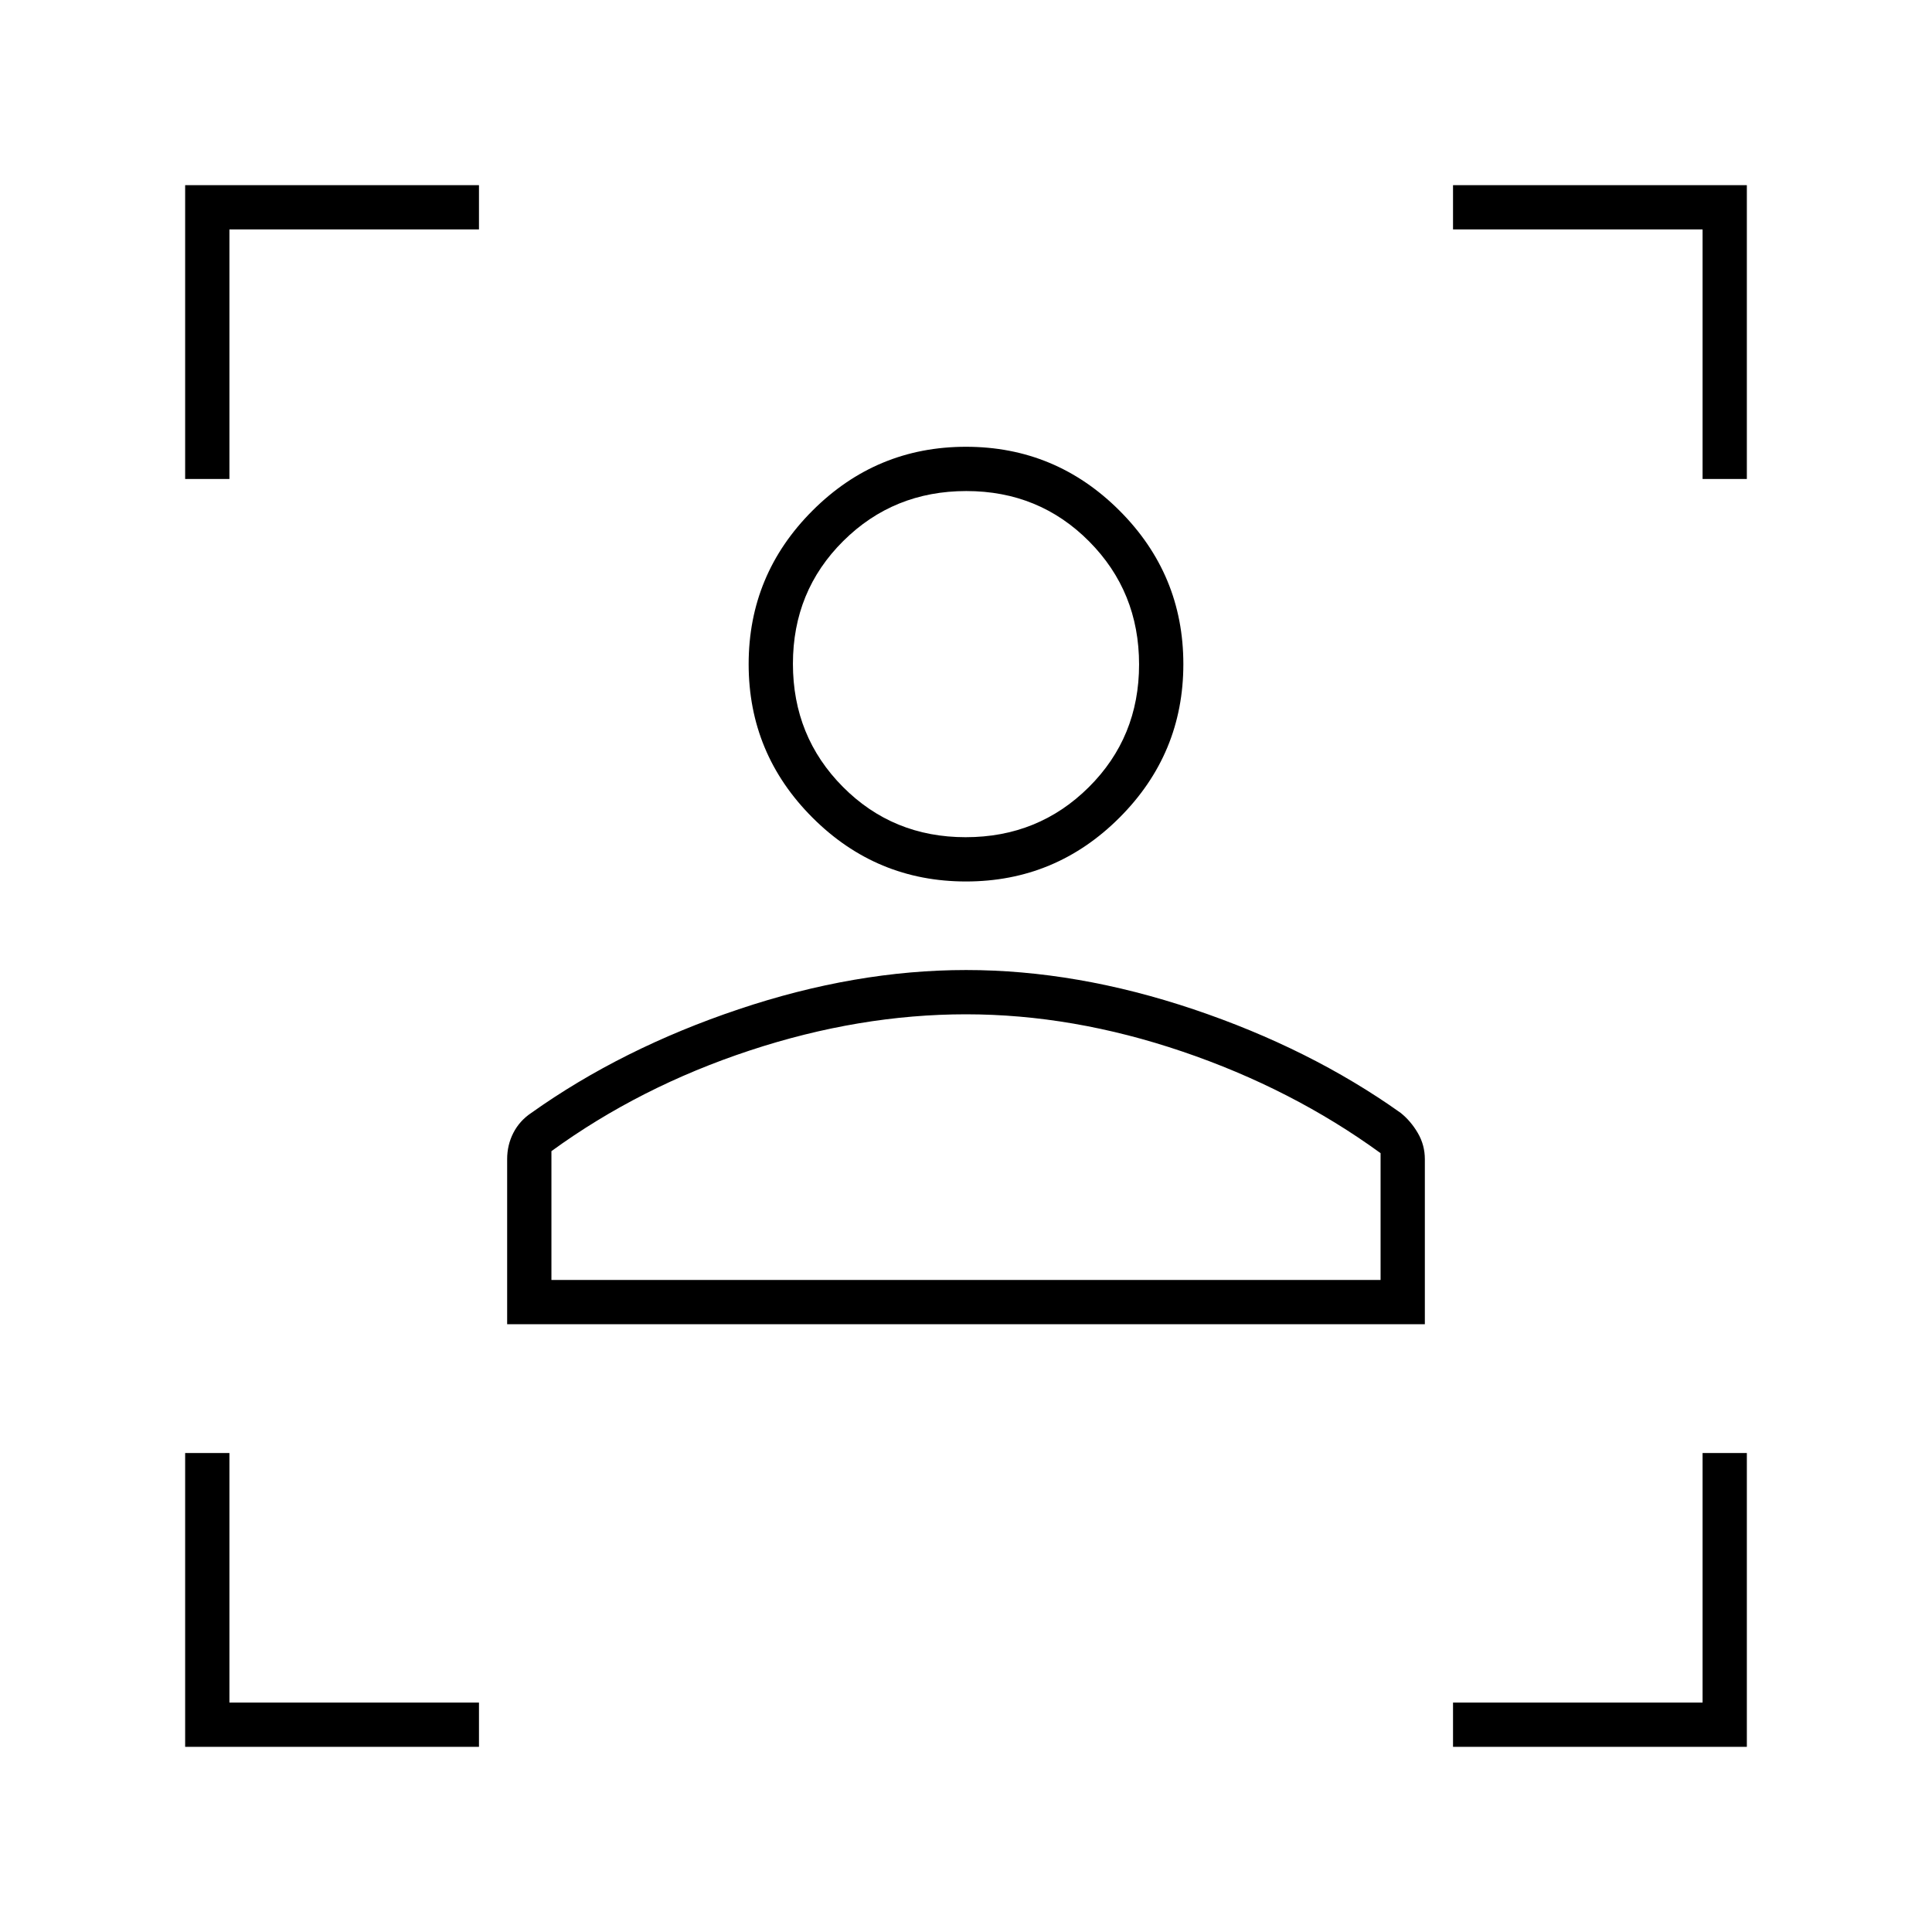 <svg xmlns="http://www.w3.org/2000/svg" width="48" height="48" viewBox="0 96 960 960"><path d="M252 754v-82q0-7.077 3.091-13.092 3.091-6.016 8.909-9.908 45-32 103.027-51.5t113-19.5Q535 578 593 597.5T696 649q5 4 8.5 9.981Q708 664.963 708 672v82H252Zm22-22h412v-63q-44-32-98.5-50.5T480 600q-53 0-107.5 18T274 668v64Zm206-198q-44.55 0-76.275-31.725Q372 470.55 372 426q0-44.55 31.725-76.275Q435.45 318 480 318q44.55 0 76.275 31.725Q588 381.45 588 426q0 44.55-31.725 76.275Q524.55 534 480 534Zm-.159-22Q516 512 541 487.159q25-24.84 25-61Q566 390 541.159 365q-24.84-25-61-25Q444 340 419 364.841q-25 24.84-25 61Q394 462 418.841 487q24.84 25 61 25ZM480 732Zm0-306ZM92 334V188h146v22H114v124H92Zm146 630H92V818h22v124h124v22Zm484 0v-22h124V818h22v146H722Zm124-630V210H722v-22h146v146h-22Z"/></svg>